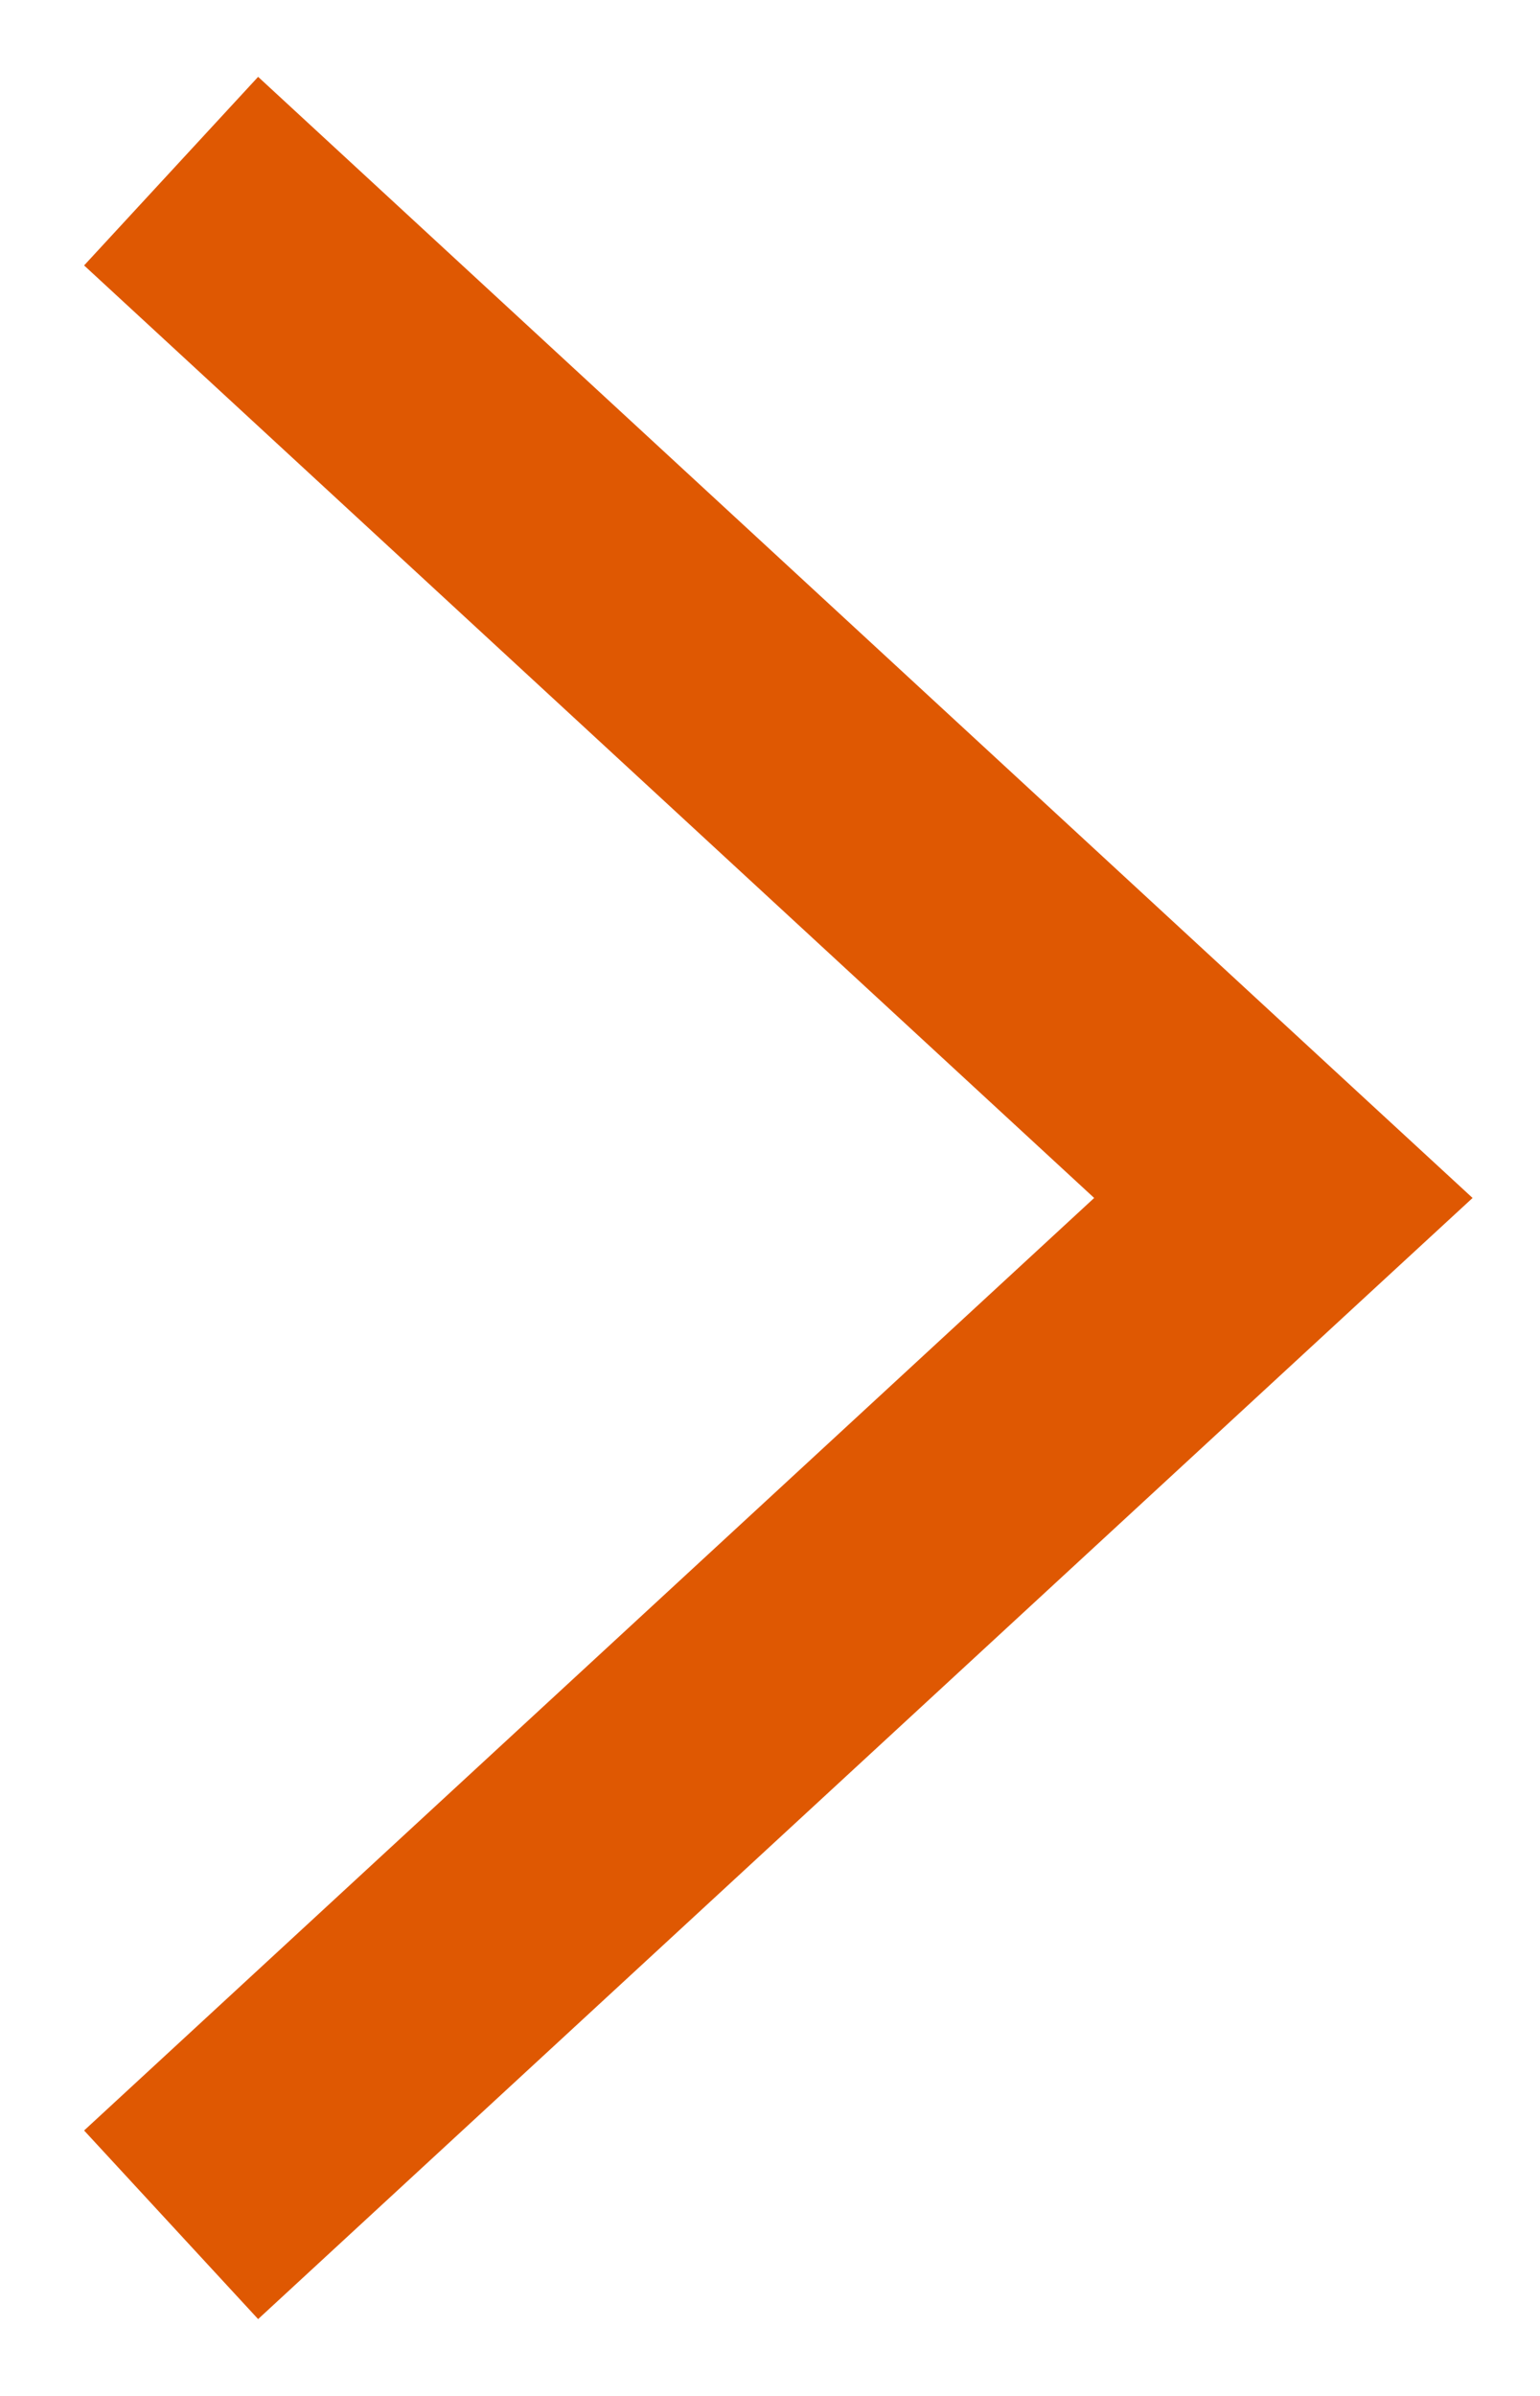 <svg width="18" height="28" viewBox="0 0 18 28" fill="none" xmlns="http://www.w3.org/2000/svg">
<path fill-rule="evenodd" clip-rule="evenodd" d="M0.983 3.102L12.789 14L0.983 24.898L3.017 27.102L16.017 15.102L17.212 14L16.017 12.898L3.017 0.898L0.983 3.102Z" fill="#DF5802"/>
</svg>

